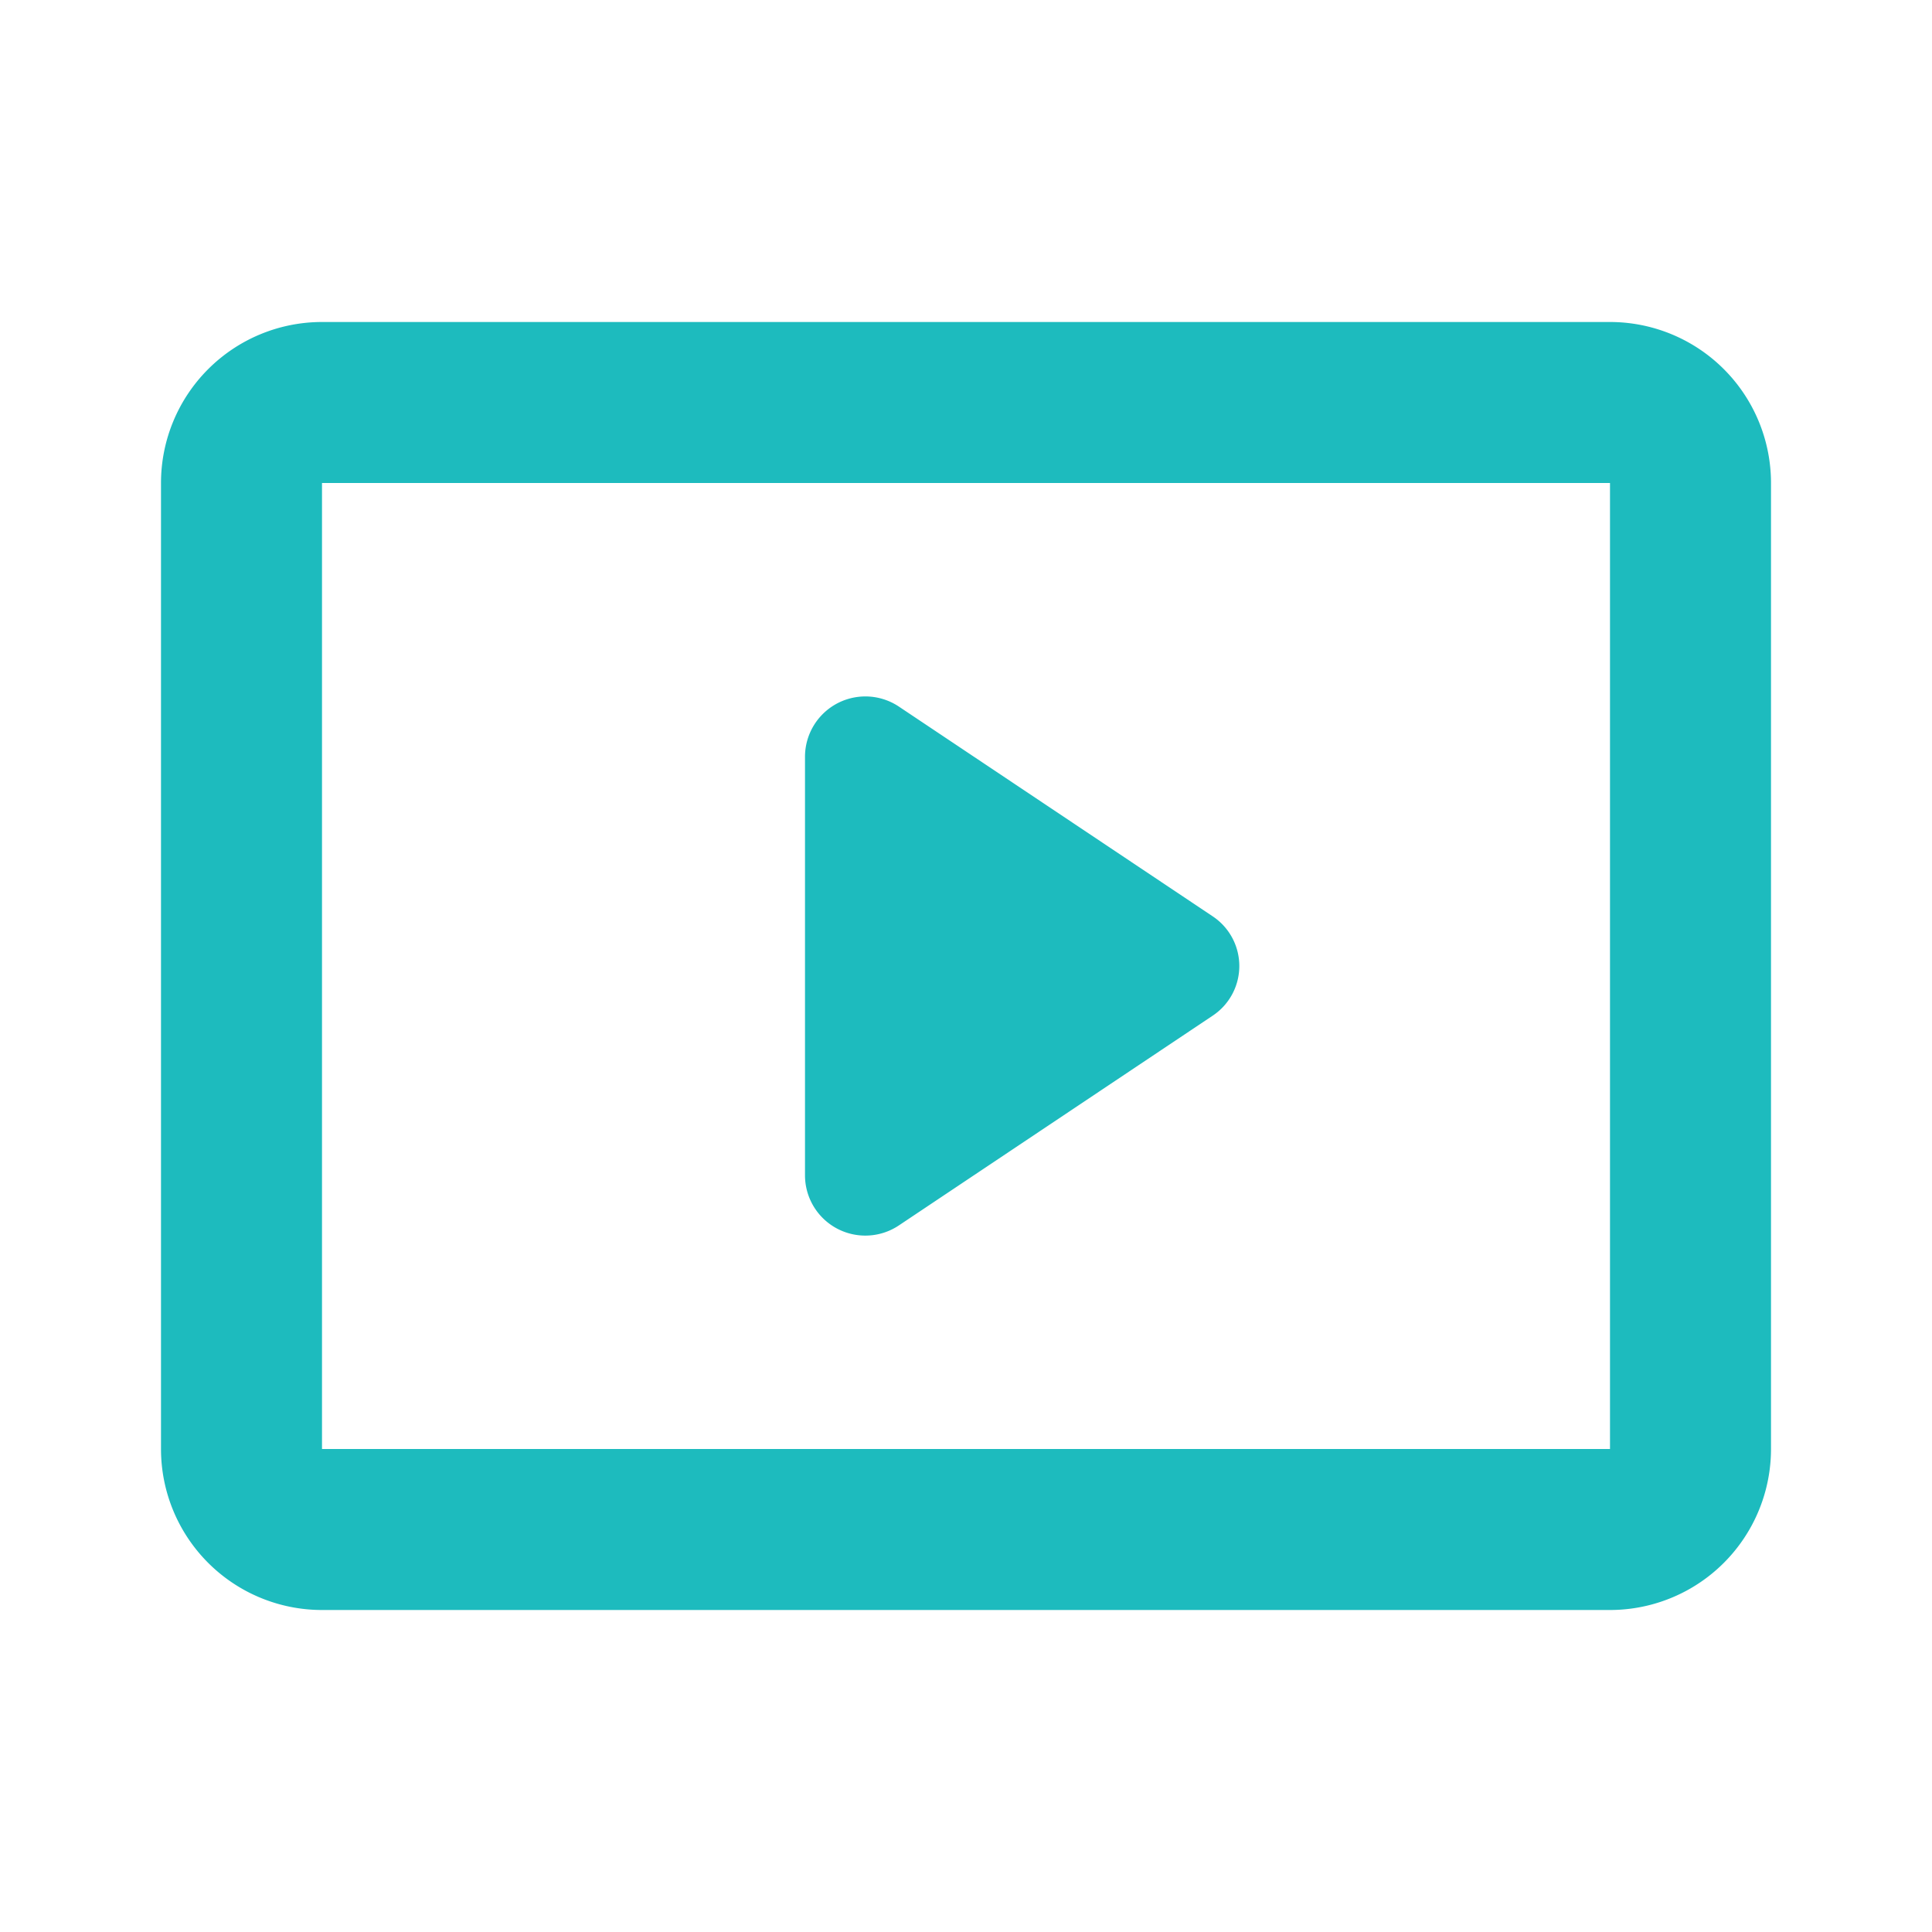 <svg id="icon-24-video" xmlns="http://www.w3.org/2000/svg" width="24" height="24" viewBox="0 0 24 24">
  <rect id="Bounding_box" data-name="Bounding box" width="24" height="24" fill="rgba(255,255,255,0)"/>
  <path id="Icon_color" data-name="Icon color" d="M18,16H2a2,2,0,0,1-2-2V2A2,2,0,0,1,2,0H18a2,2,0,0,1,2,2V14A2,2,0,0,1,18,16ZM2,2V14H18V2Zm6.75,9.349A.749.749,0,0,1,8,10.6V5.4a.75.75,0,0,1,1.17-.62l3.89,2.6a.741.741,0,0,1,0,1.24l-3.89,2.6A.749.749,0,0,1,8.75,11.349Z" transform="translate(2 4)" fill="#1dbbbe"/>
</svg>
